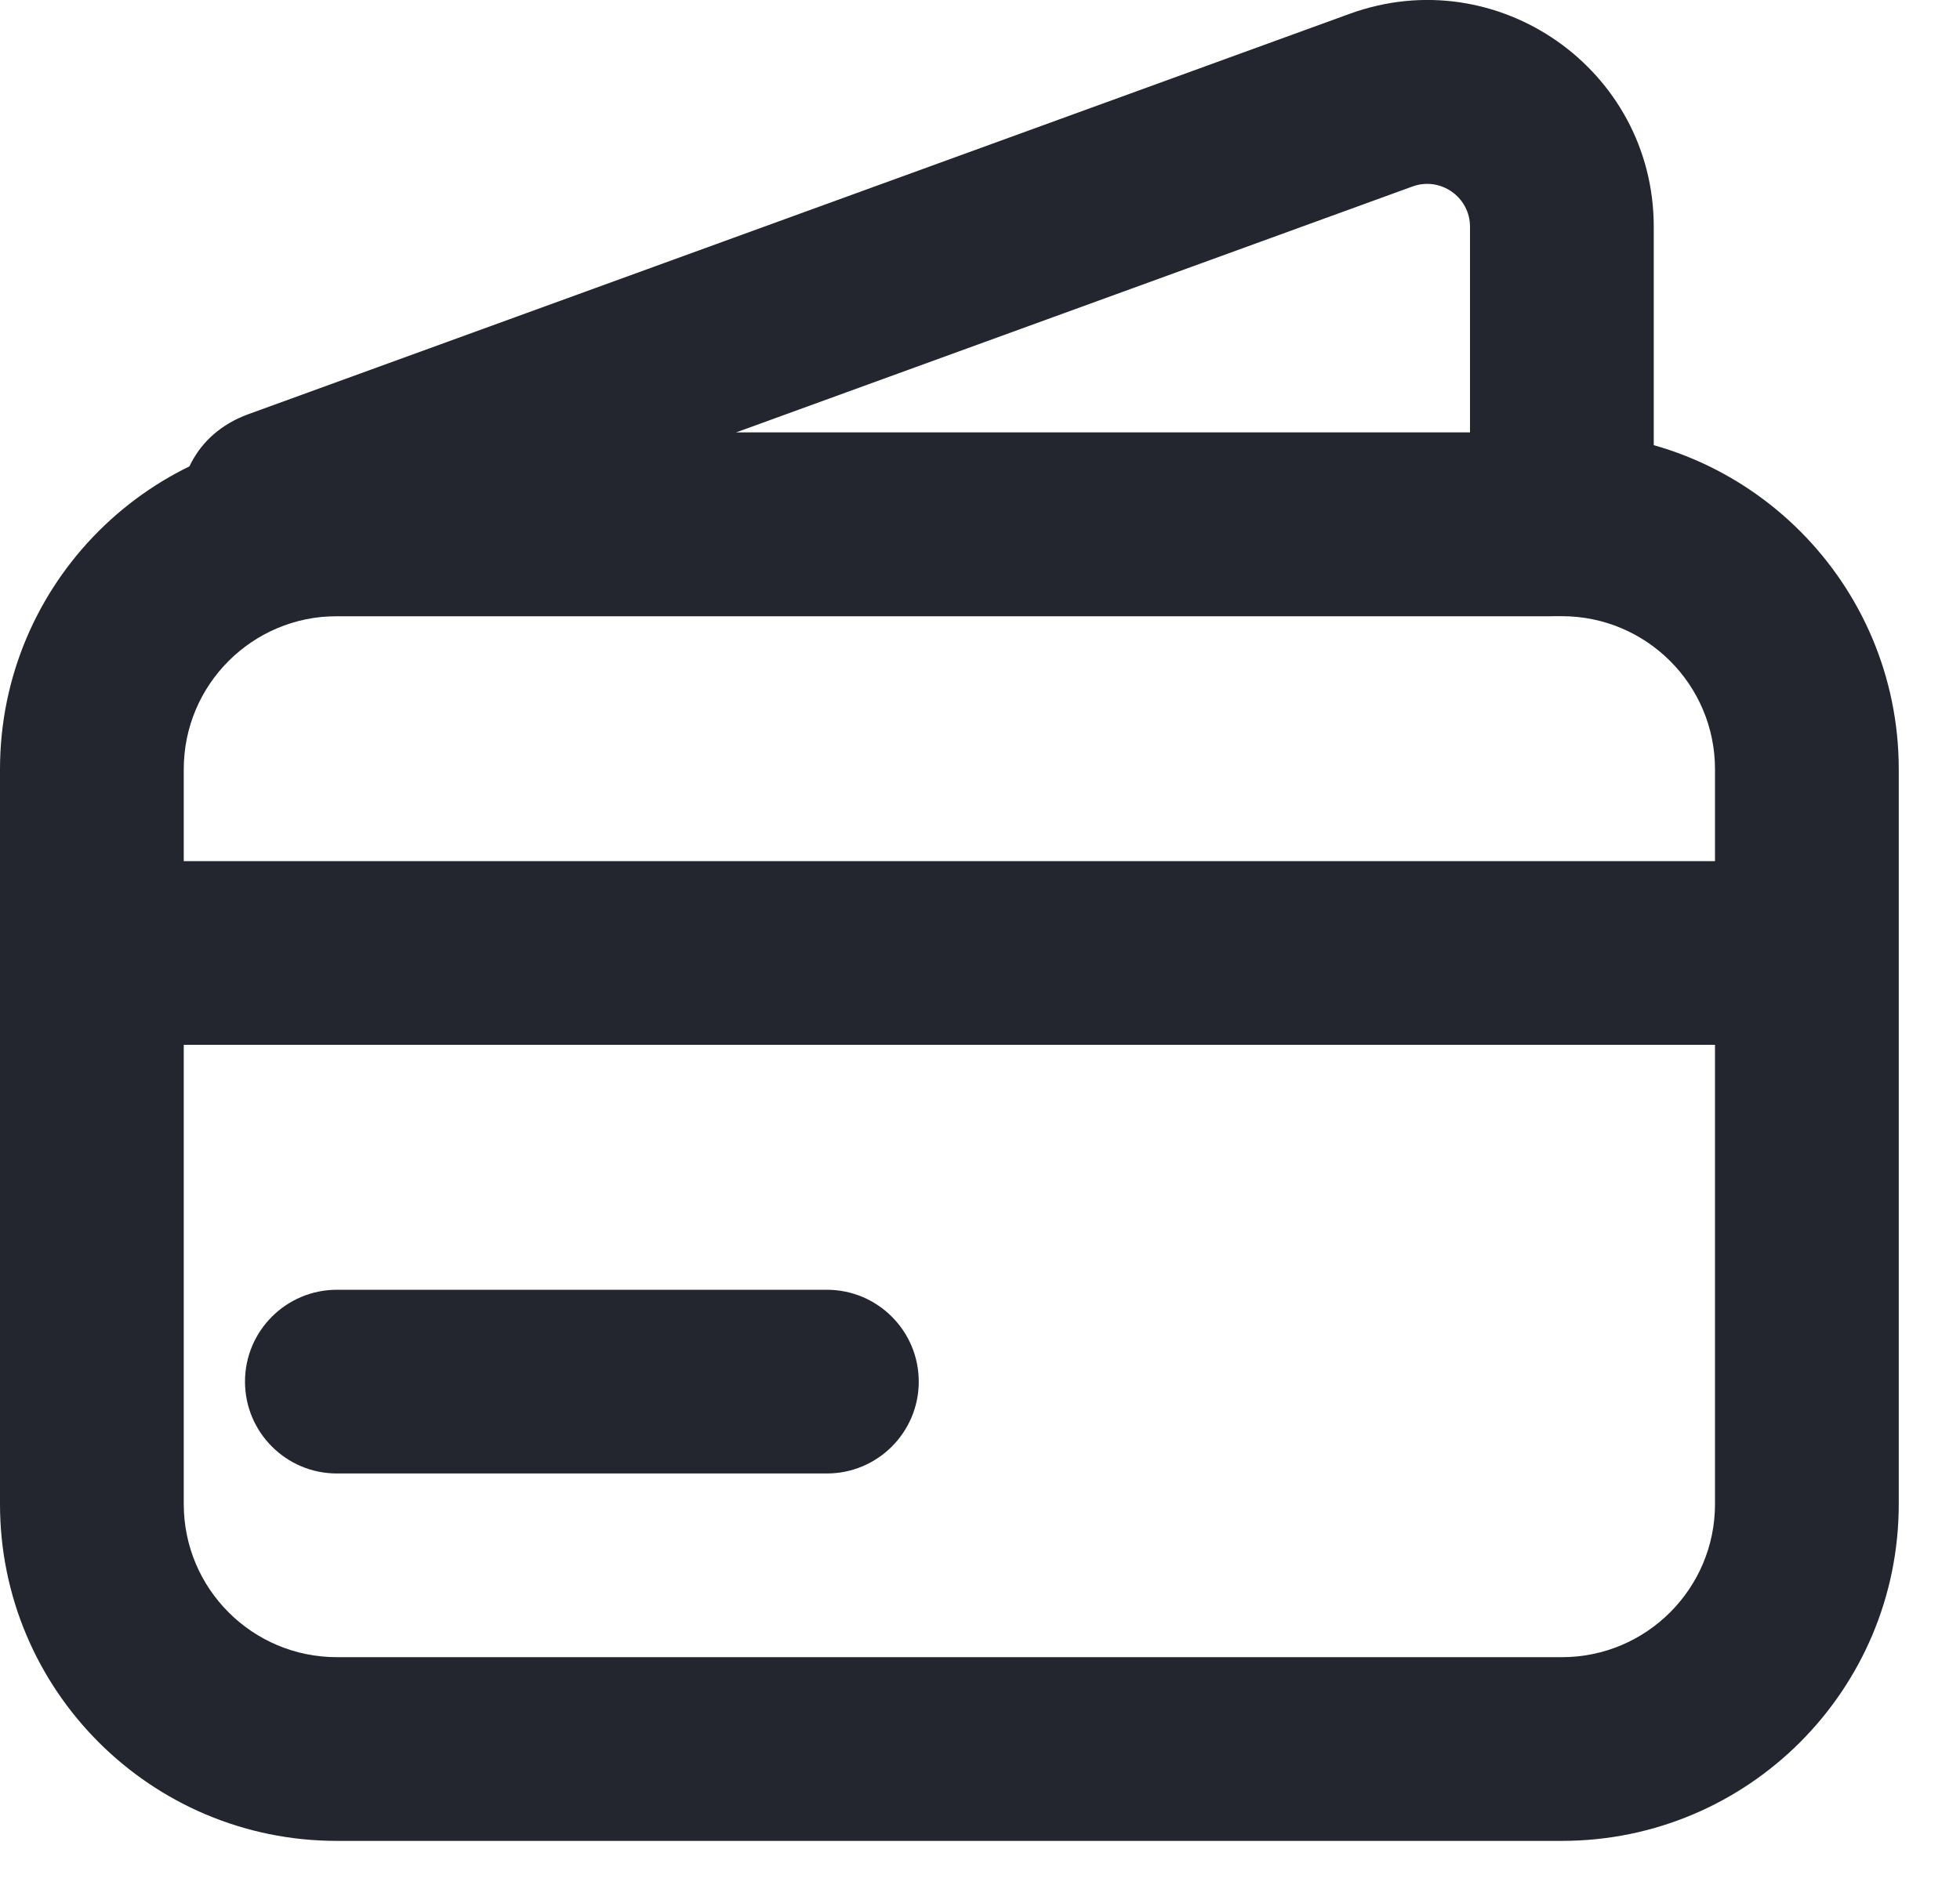 <svg width="24" height="23" viewBox="0 0 24 23" fill="none" xmlns="http://www.w3.org/2000/svg">
<path fill-rule="evenodd" clip-rule="evenodd" d="M0 9.422C0 7.144 1.847 5.297 4.125 5.297H19.125C21.403 5.297 23.25 7.144 23.25 9.422V18.422C23.25 20.7 21.403 22.547 19.125 22.547H4.125C1.847 22.547 0 20.7 0 18.422V9.422ZM4.125 7.547C3.089 7.547 2.25 8.386 2.25 9.422V18.422C2.25 19.457 3.089 20.297 4.125 20.297H19.125C20.16 20.297 21 19.457 21 18.422V9.422C21 8.386 20.16 7.547 19.125 7.547H4.125Z" fill="#23262F"/>
<path fill-rule="evenodd" clip-rule="evenodd" d="M18 2.777C18 2.413 17.638 2.16 17.296 2.284L9.011 5.297H18V2.777ZM16.527 0.169C18.337 -0.489 20.25 0.852 20.25 2.777V6.272C20.25 6.976 19.679 7.547 18.975 7.547H3.477C2.05 7.547 1.7 5.561 3.041 5.073L16.527 0.169Z" fill="#23262F"/>
<path fill-rule="evenodd" clip-rule="evenodd" d="M0.75 11.672C0.75 11.051 1.254 10.547 1.875 10.547H21.375C21.996 10.547 22.5 11.051 22.5 11.672C22.5 12.293 21.996 12.797 21.375 12.797H1.875C1.254 12.797 0.75 12.293 0.75 11.672Z" fill="#23262F"/>
<path fill-rule="evenodd" clip-rule="evenodd" d="M3 16.922C3 16.301 3.504 15.797 4.125 15.797L10.125 15.797C10.746 15.797 11.25 16.301 11.25 16.922C11.25 17.543 10.746 18.047 10.125 18.047H4.125C3.504 18.047 3 17.543 3 16.922Z" fill="#23262F"/>
</svg>
